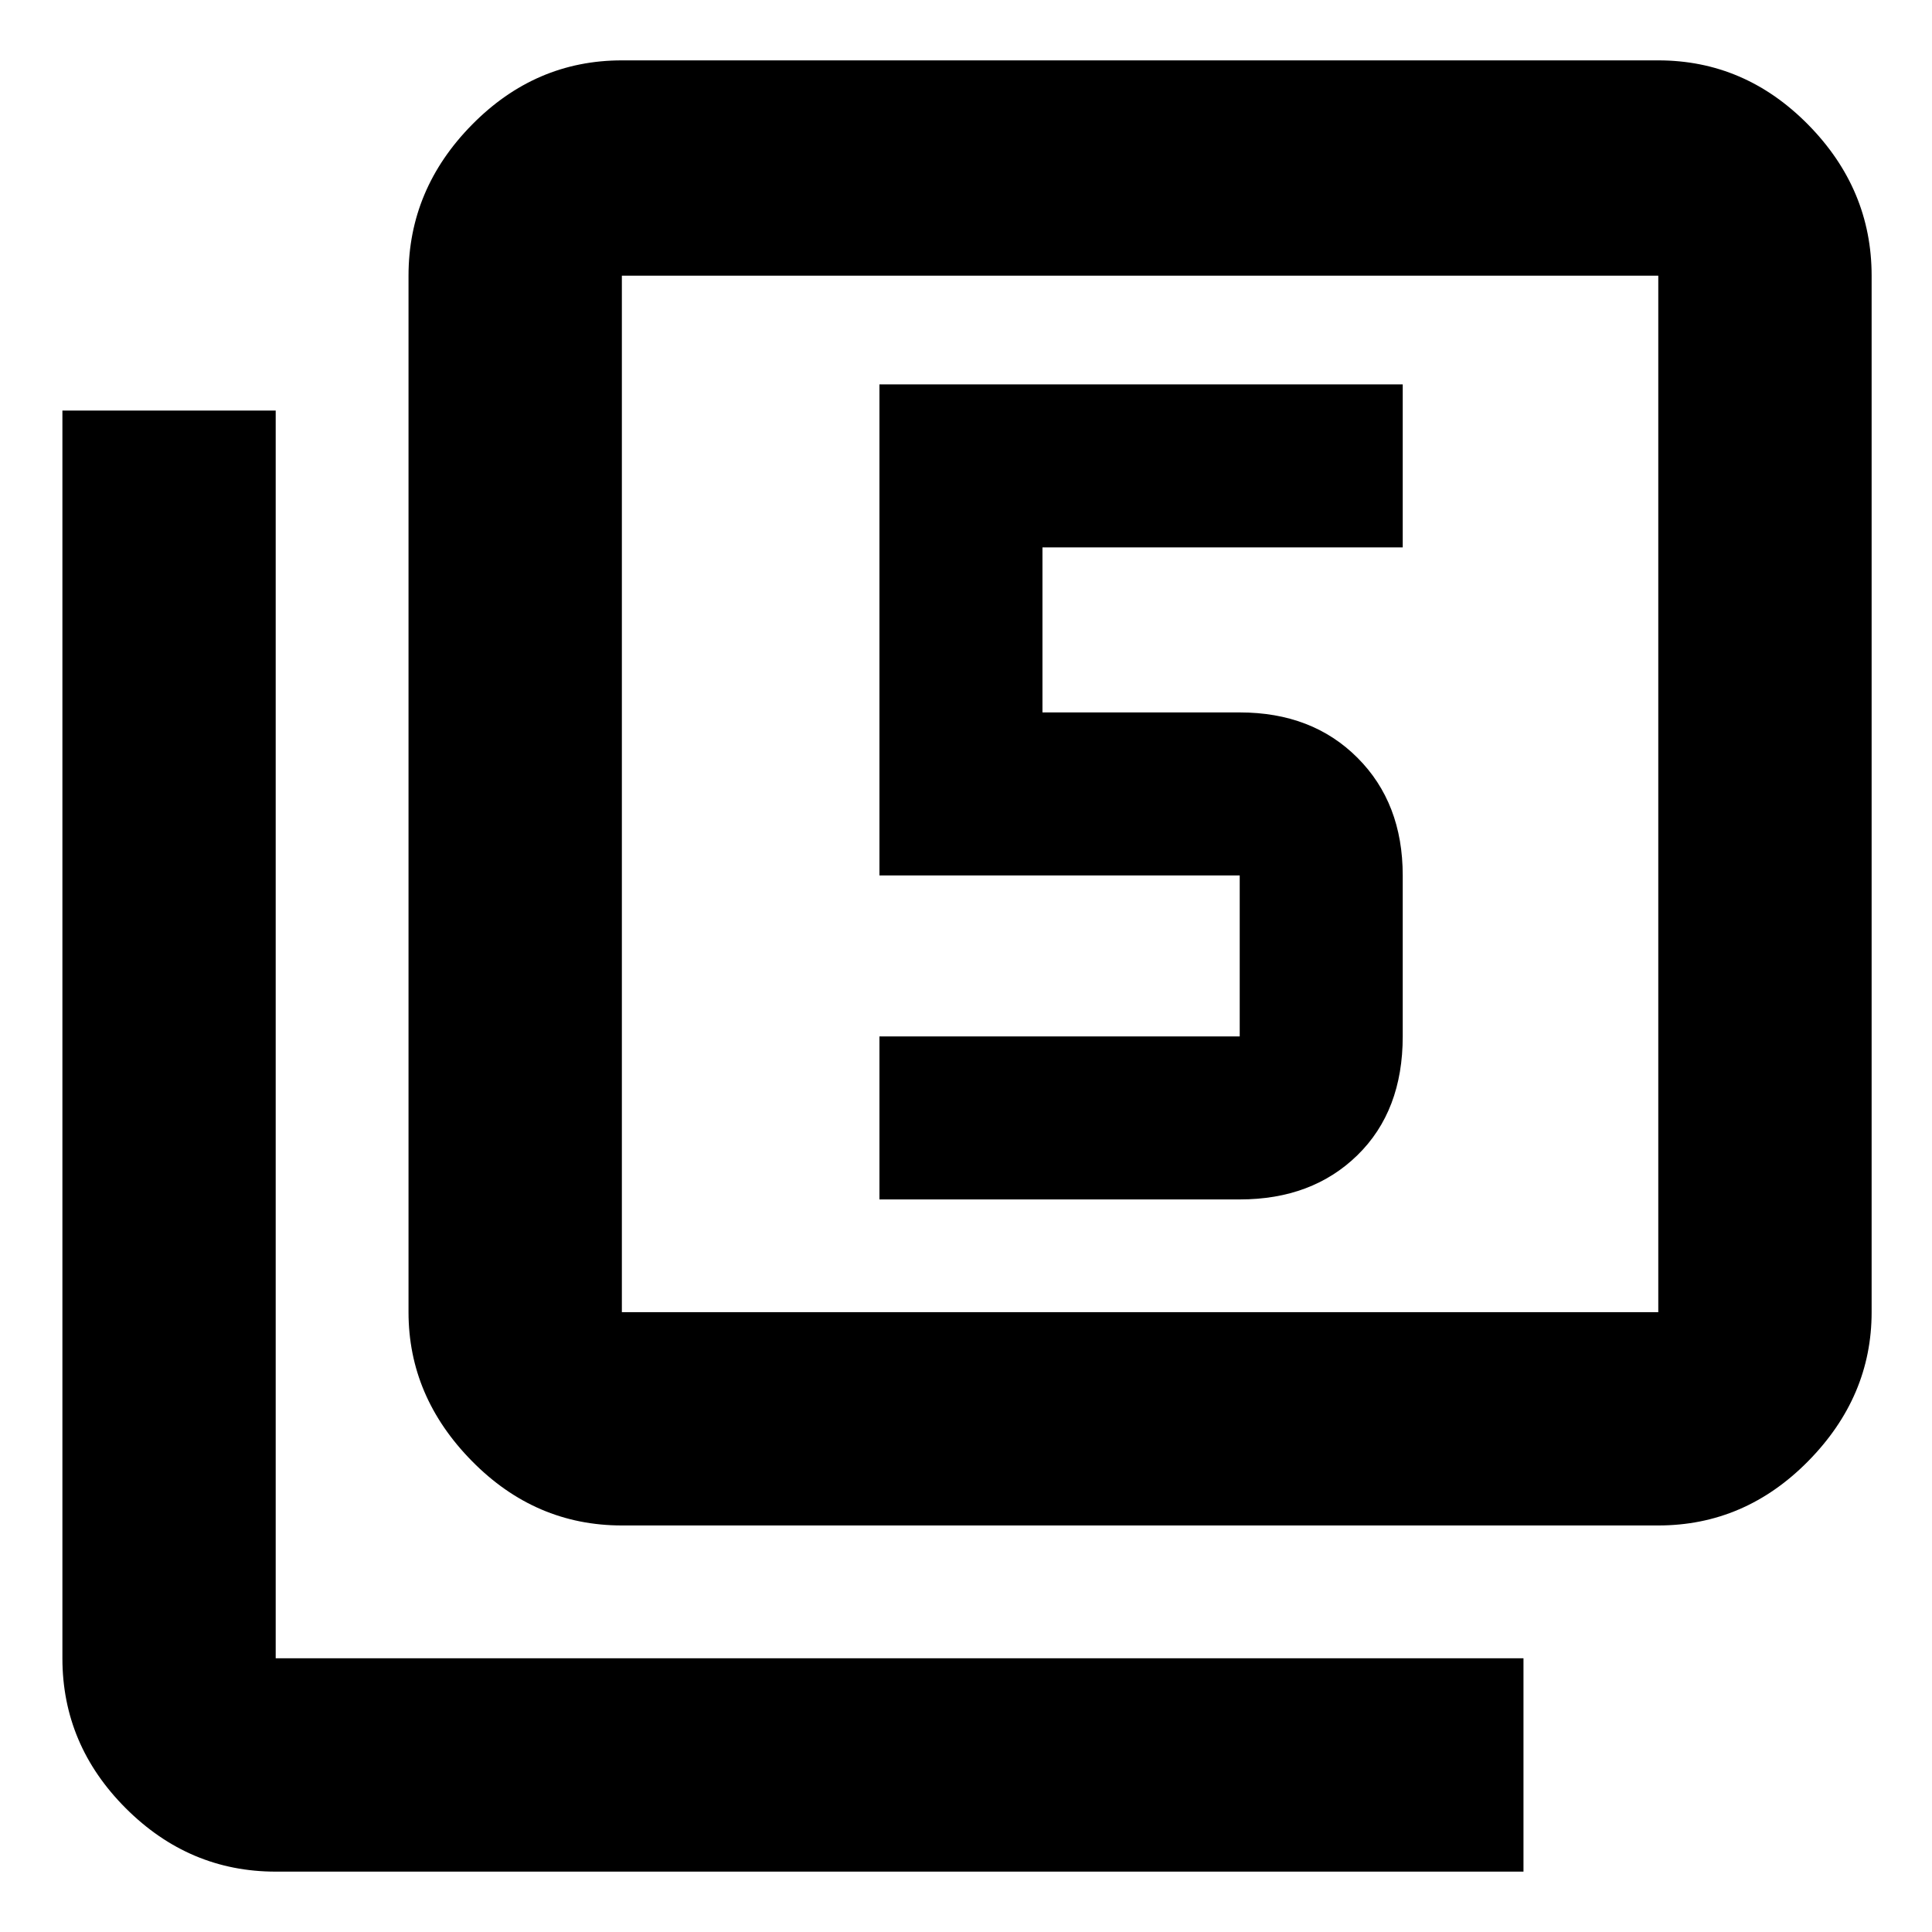 <svg xmlns="http://www.w3.org/2000/svg" height="40" width="40"><path d="M18.208 24.833H25.667Q27.167 24.833 28.104 23.917Q29.042 23 29.042 21.458V18.125Q29.042 16.625 28.104 15.688Q27.167 14.75 25.667 14.75H21.583V11.333H29.042V7.958H18.208V18.125H25.667Q25.667 18.125 25.667 18.125Q25.667 18.125 25.667 18.125V21.458Q25.667 21.458 25.667 21.458Q25.667 21.458 25.667 21.458H18.208ZM12.875 31.583Q11.083 31.583 9.771 30.25Q8.458 28.917 8.458 27.167V5.708Q8.458 3.917 9.771 2.583Q11.083 1.25 12.875 1.25H34.333Q36.125 1.25 37.438 2.583Q38.75 3.917 38.75 5.708V27.167Q38.75 28.917 37.438 30.25Q36.125 31.583 34.333 31.583ZM12.875 27.167H34.333Q34.333 27.167 34.333 27.167Q34.333 27.167 34.333 27.167V5.708Q34.333 5.708 34.333 5.708Q34.333 5.708 34.333 5.708H12.875Q12.875 5.708 12.875 5.708Q12.875 5.708 12.875 5.708V27.167Q12.875 27.167 12.875 27.167Q12.875 27.167 12.875 27.167ZM5.708 38.75Q3.917 38.75 2.604 37.438Q1.292 36.125 1.292 34.333V8.5H5.708V34.333Q5.708 34.333 5.708 34.333Q5.708 34.333 5.708 34.333H31.542V38.75ZM12.875 5.708Q12.875 5.708 12.875 5.708Q12.875 5.708 12.875 5.708V27.167Q12.875 27.167 12.875 27.167Q12.875 27.167 12.875 27.167Q12.875 27.167 12.875 27.167Q12.875 27.167 12.875 27.167V5.708Q12.875 5.708 12.875 5.708Q12.875 5.708 12.875 5.708Z"/></svg>
